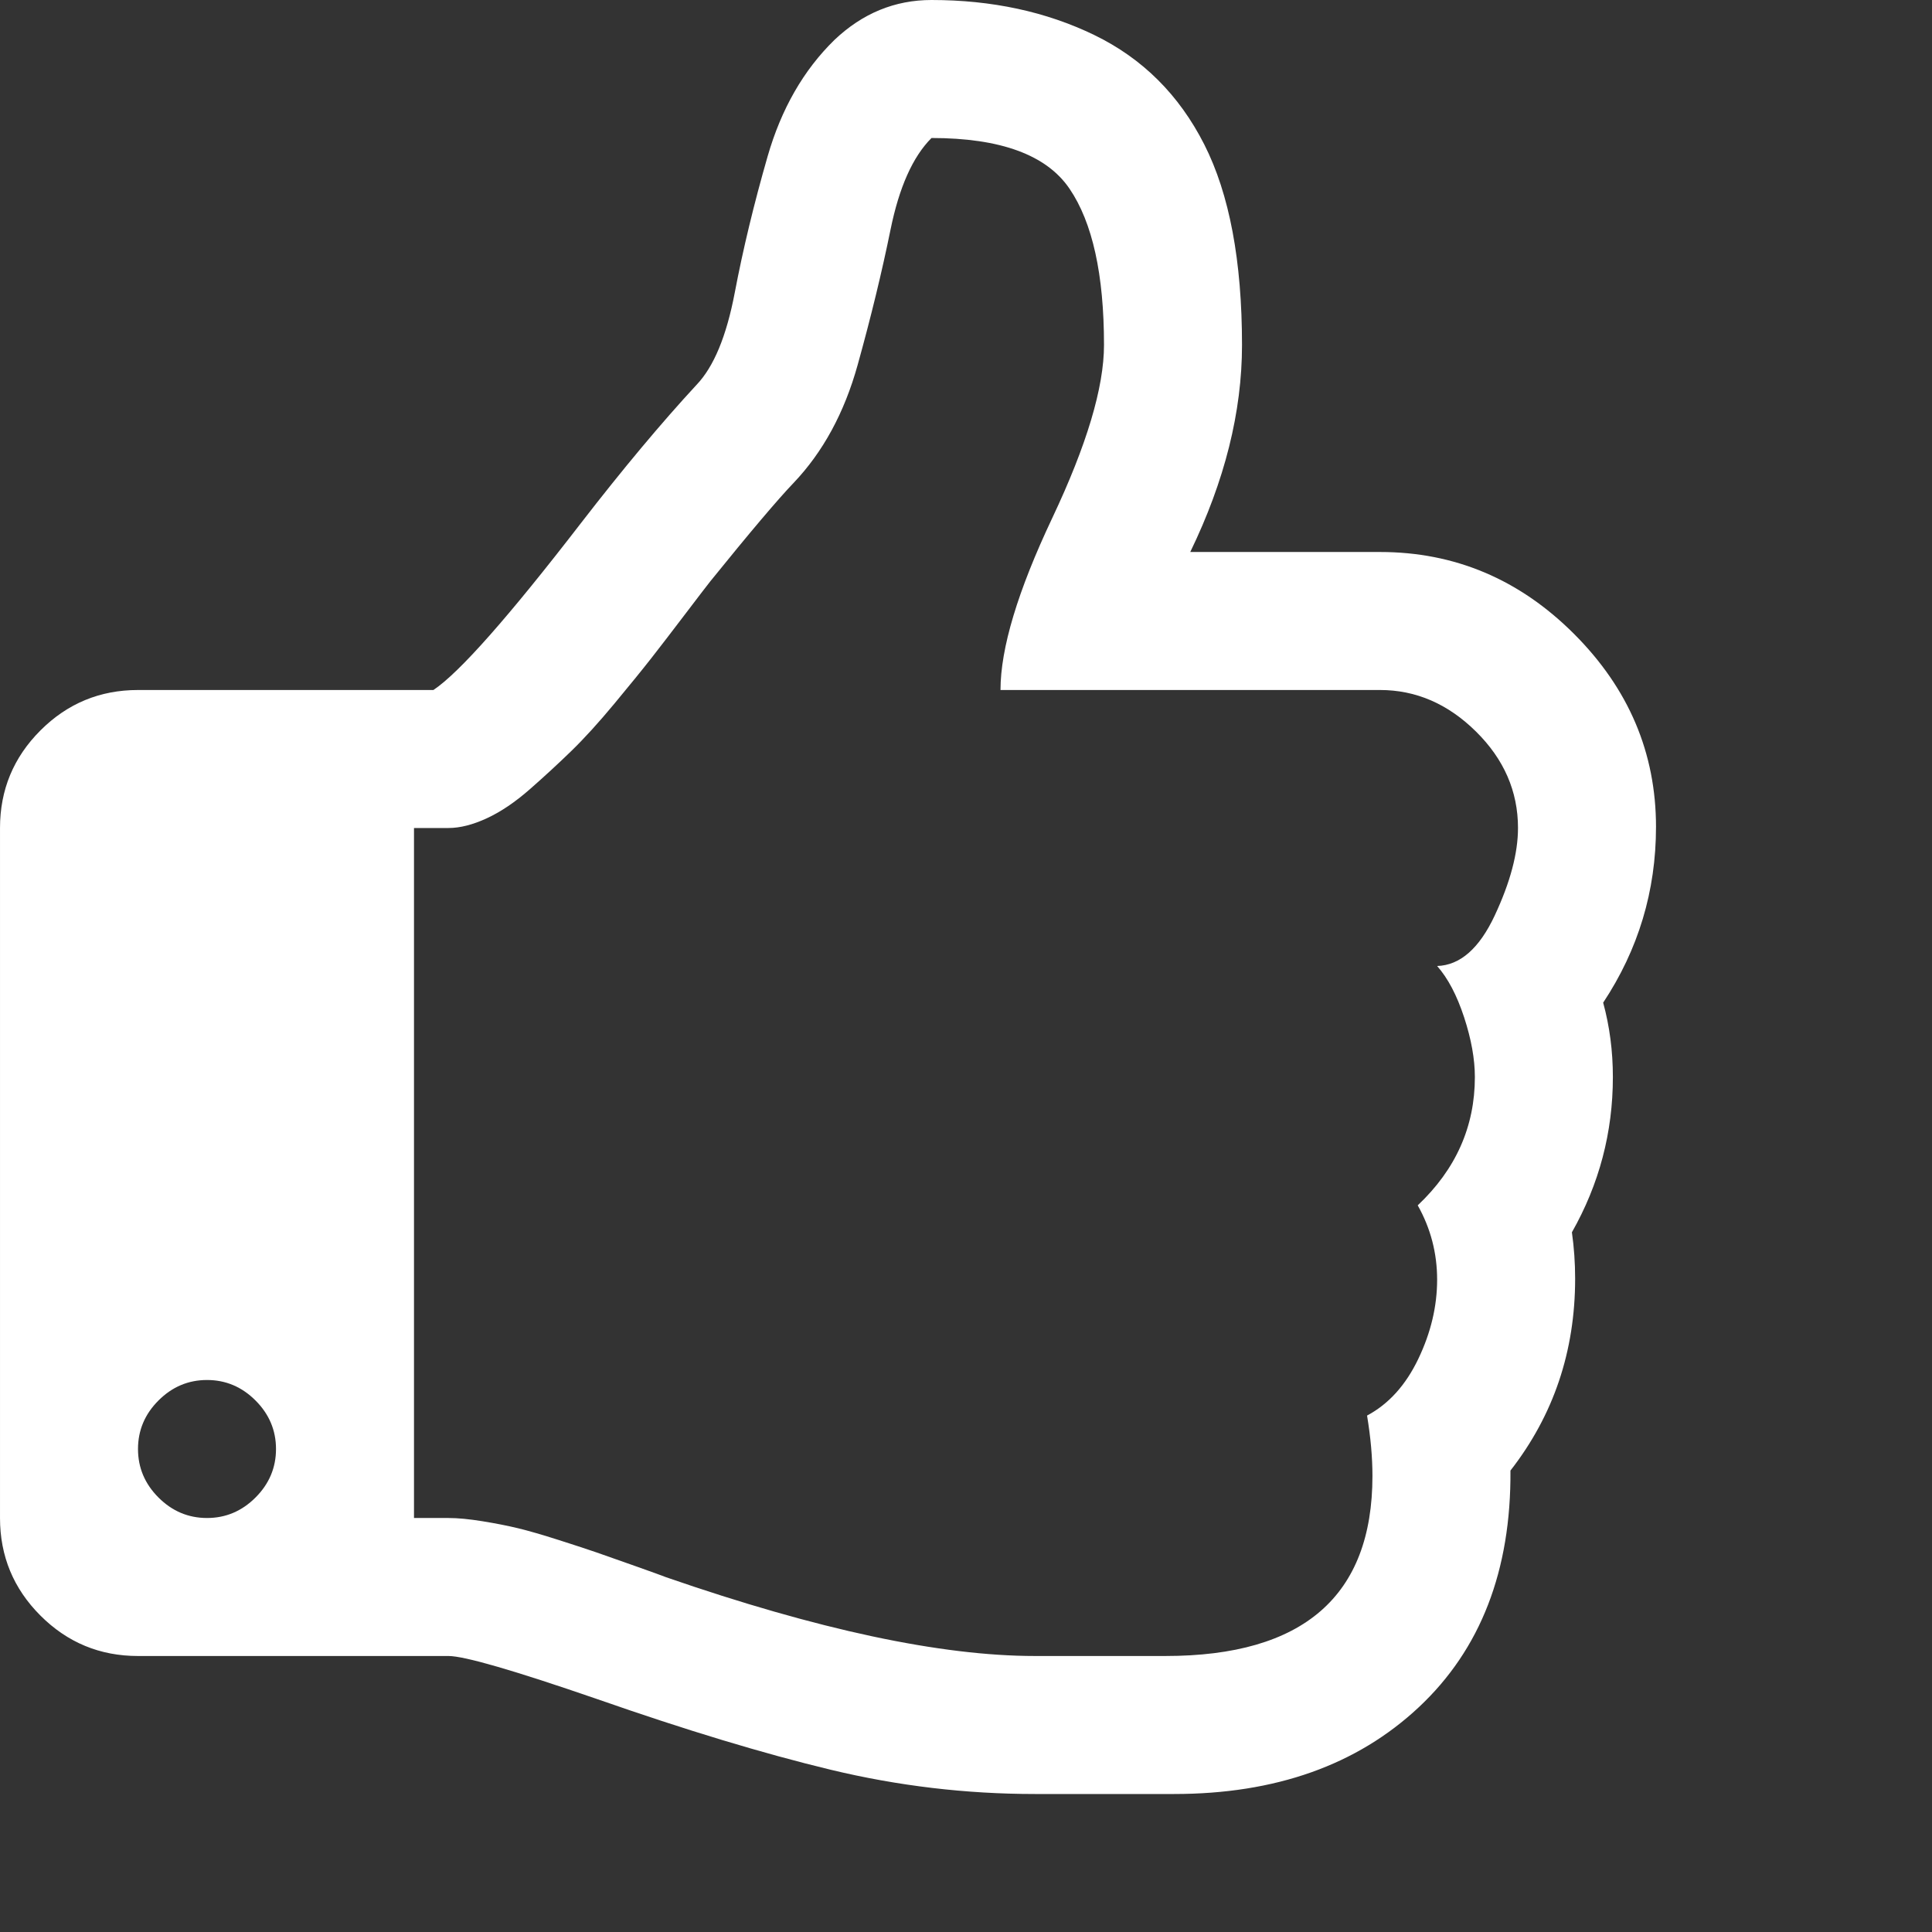 <?xml version="1.0" encoding="utf-8"?>
<!DOCTYPE svg PUBLIC "-//W3C//DTD SVG 1.1 Tiny//EN" "http://www.w3.org/Graphics/SVG/1.1/DTD/svg11-tiny.dtd">
<svg version="1.1" baseProfile="tiny" id="Layer_1" xmlns="http://www.w3.org/2000/svg" xmlns:xlink="http://www.w3.org/1999/xlink" x="0px" y="0px" width="16px" height="16px" viewBox="0 0 500 500" xml:space="preserve">
	<rect x="0" y="0" width="500" height="500" fill="#333333" stroke="none"/>
	<path d="M71.429 375q0-7.254-5.301-12.556t-12.556-5.301-12.556 5.301-5.301 12.556 5.301 12.556 12.556 5.301 12.556-5.301 5.301-12.556zM392.857 214.286q0-14.23-10.882-24.972t-24.833-10.742h-98.214q0-16.183 13.393-44.503t13.393-44.782q0-27.344-8.929-40.458t-35.714-13.114q-7.254 7.254-10.603 23.716t-8.51 35.017-16.602 30.552q-6.138 6.417-21.484 25.391-1.116 1.395-6.417 8.371t-8.789 11.44-9.626 11.858-11.161 12.277-10.742 9.905-11.161 7.534-9.905 2.511h-8.929v178.571h8.929q3.627 0 8.789 0.837t9.208 1.813 10.603 3.069 9.766 3.208 9.905 3.488 8.091 2.93q58.873 20.368 95.424 20.368h33.761q53.571 0 53.571-46.596 0-7.254-1.395-15.625 8.371-4.464 13.253-14.648t4.883-20.508-5.022-19.252q14.788-13.951 14.788-33.203 0-6.976-2.79-15.485t-6.976-13.253q8.929-0.279 14.927-13.114t5.999-22.601zM428.571 214.007q0 24.833-13.672 45.48 2.511 9.208 2.511 19.252 0 21.484-10.603 40.179 0.837 5.859 0.837 11.998 0 28.181-16.741 49.665 0.279 38.784-23.716 61.245t-63.337 22.461h-35.993q-26.786 0-52.874-6.278t-60.407-18.276q-32.366-11.161-38.504-11.161h-80.357q-14.788 0-25.251-10.463t-10.463-25.251v-178.571q0-14.788 10.463-25.251t25.251-10.463h76.451q10.044-6.696 38.226-43.248 16.183-20.926 29.855-35.714 6.696-6.976 9.905-23.856t8.51-35.296 17.299-30.134q10.882-10.324 25.112-10.324 23.438 0 42.132 9.068t28.46 28.32 9.766 51.897q0 25.949-13.393 53.571h49.107q29.018 0 50.223 21.206t21.206 49.944z" fill="#ffffff" />
</svg>
